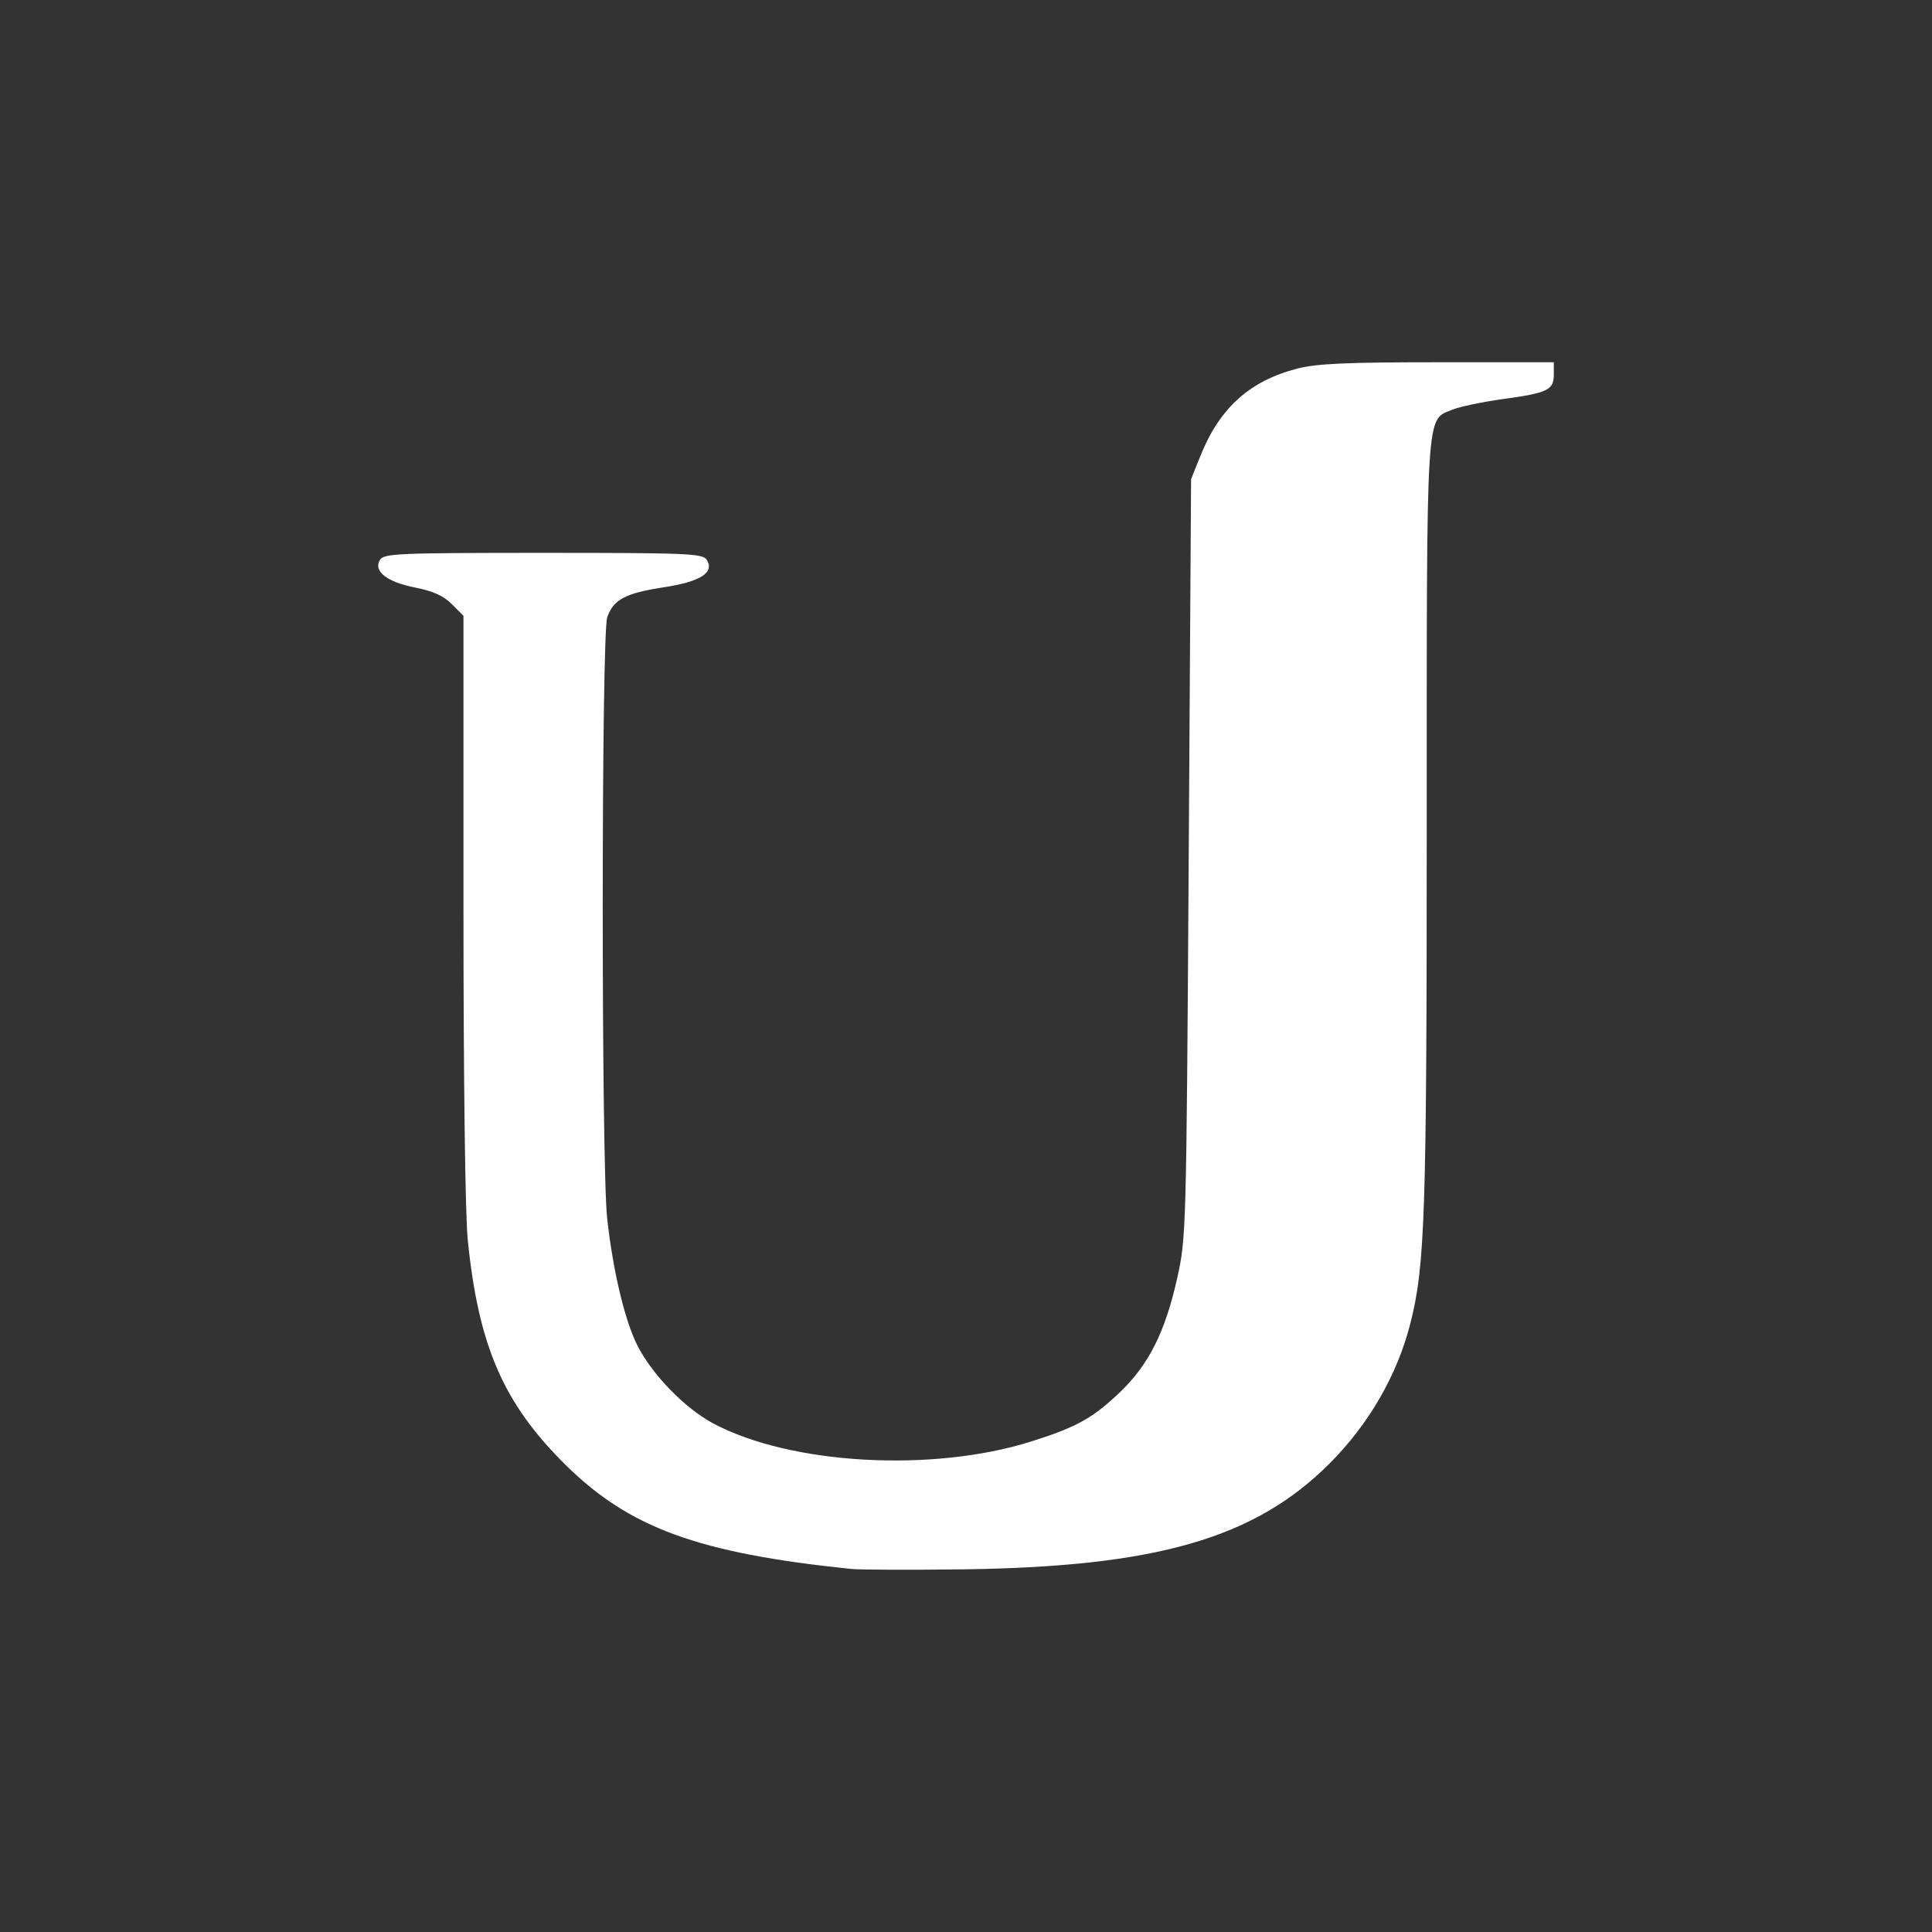 <?xml version="1.0" encoding="UTF-8" standalone="no"?>
<!-- Created with Inkscape (http://www.inkscape.org/) -->

<svg
   xmlns:dc="http://purl.org/dc/elements/1.1/"
   xmlns:cc="http://creativecommons.org/ns#"
   xmlns:rdf="http://www.w3.org/1999/02/22-rdf-syntax-ns#"
   xmlns:svg="http://www.w3.org/2000/svg"
   xmlns="http://www.w3.org/2000/svg"
   xmlns:inkscape="http://www.inkscape.org/namespaces/inkscape"
   version="1.1"
   width="128"
   height="128"
   id="svg2">
  <rect width="100%" height="100%" fill="#333333" stroke="none"/>
  <defs
     id="defs8" />
  <path
     d="M 56.369,103.944 C 46.277,102.901 41.702,101.233 37.47,97.052 33.356,92.988 31.704,89.188 30.991,82.155 30.821,80.478 30.706,71.559 30.706,60.069 V 40.796 l -0.772,-0.772 c -0.55,-0.55 -1.249,-0.866 -2.432,-1.098 -1.884,-0.371 -2.794,-1.091 -2.323,-1.838 0.264,-0.419 1.225,-0.459 10.822,-0.459 9.597,0 10.558,0.041 10.822,0.459 0.533,0.846 -0.41,1.449 -2.85,1.822 -2.54,0.389 -3.331,0.809 -3.742,1.986 -0.394,1.13 -0.399,36.179 -0.006,39.805 0.374,3.445 1.167,6.788 2.002,8.436 0.984,1.941 3.15,4.168 5.029,5.17 5.12,2.729 14.499,3.262 21.056,1.197 3.002,-0.946 4.081,-1.543 5.869,-3.249 1.925,-1.837 3.005,-3.981 3.808,-7.559 0.6,-2.675 0.611,-3.091 0.766,-27.836 l 0.157,-25.12 0.633,-1.57 C 80.817,27.013 82.807,25.229 85.96,24.417 87.228,24.09 89.24,24 95.261,24 h 7.683 v 0.805 c 0,1.037 -0.388,1.224 -3.395,1.638 -1.344,0.185 -2.846,0.501 -3.336,0.702 -1.756,0.72 -1.688,-0.4 -1.688,27.487 0,25.912 -0.11,29.234 -1.094,33.081 -0.871,3.406 -2.747,6.651 -5.349,9.253 -4.953,4.953 -11.471,6.836 -24.244,7.006 -3.511,0.046 -6.872,0.034 -7.469,-0.028 z"
     inkscape:connector-curvature="0"
     id="path4"
     style="fill:#ffffff" />
</svg>
